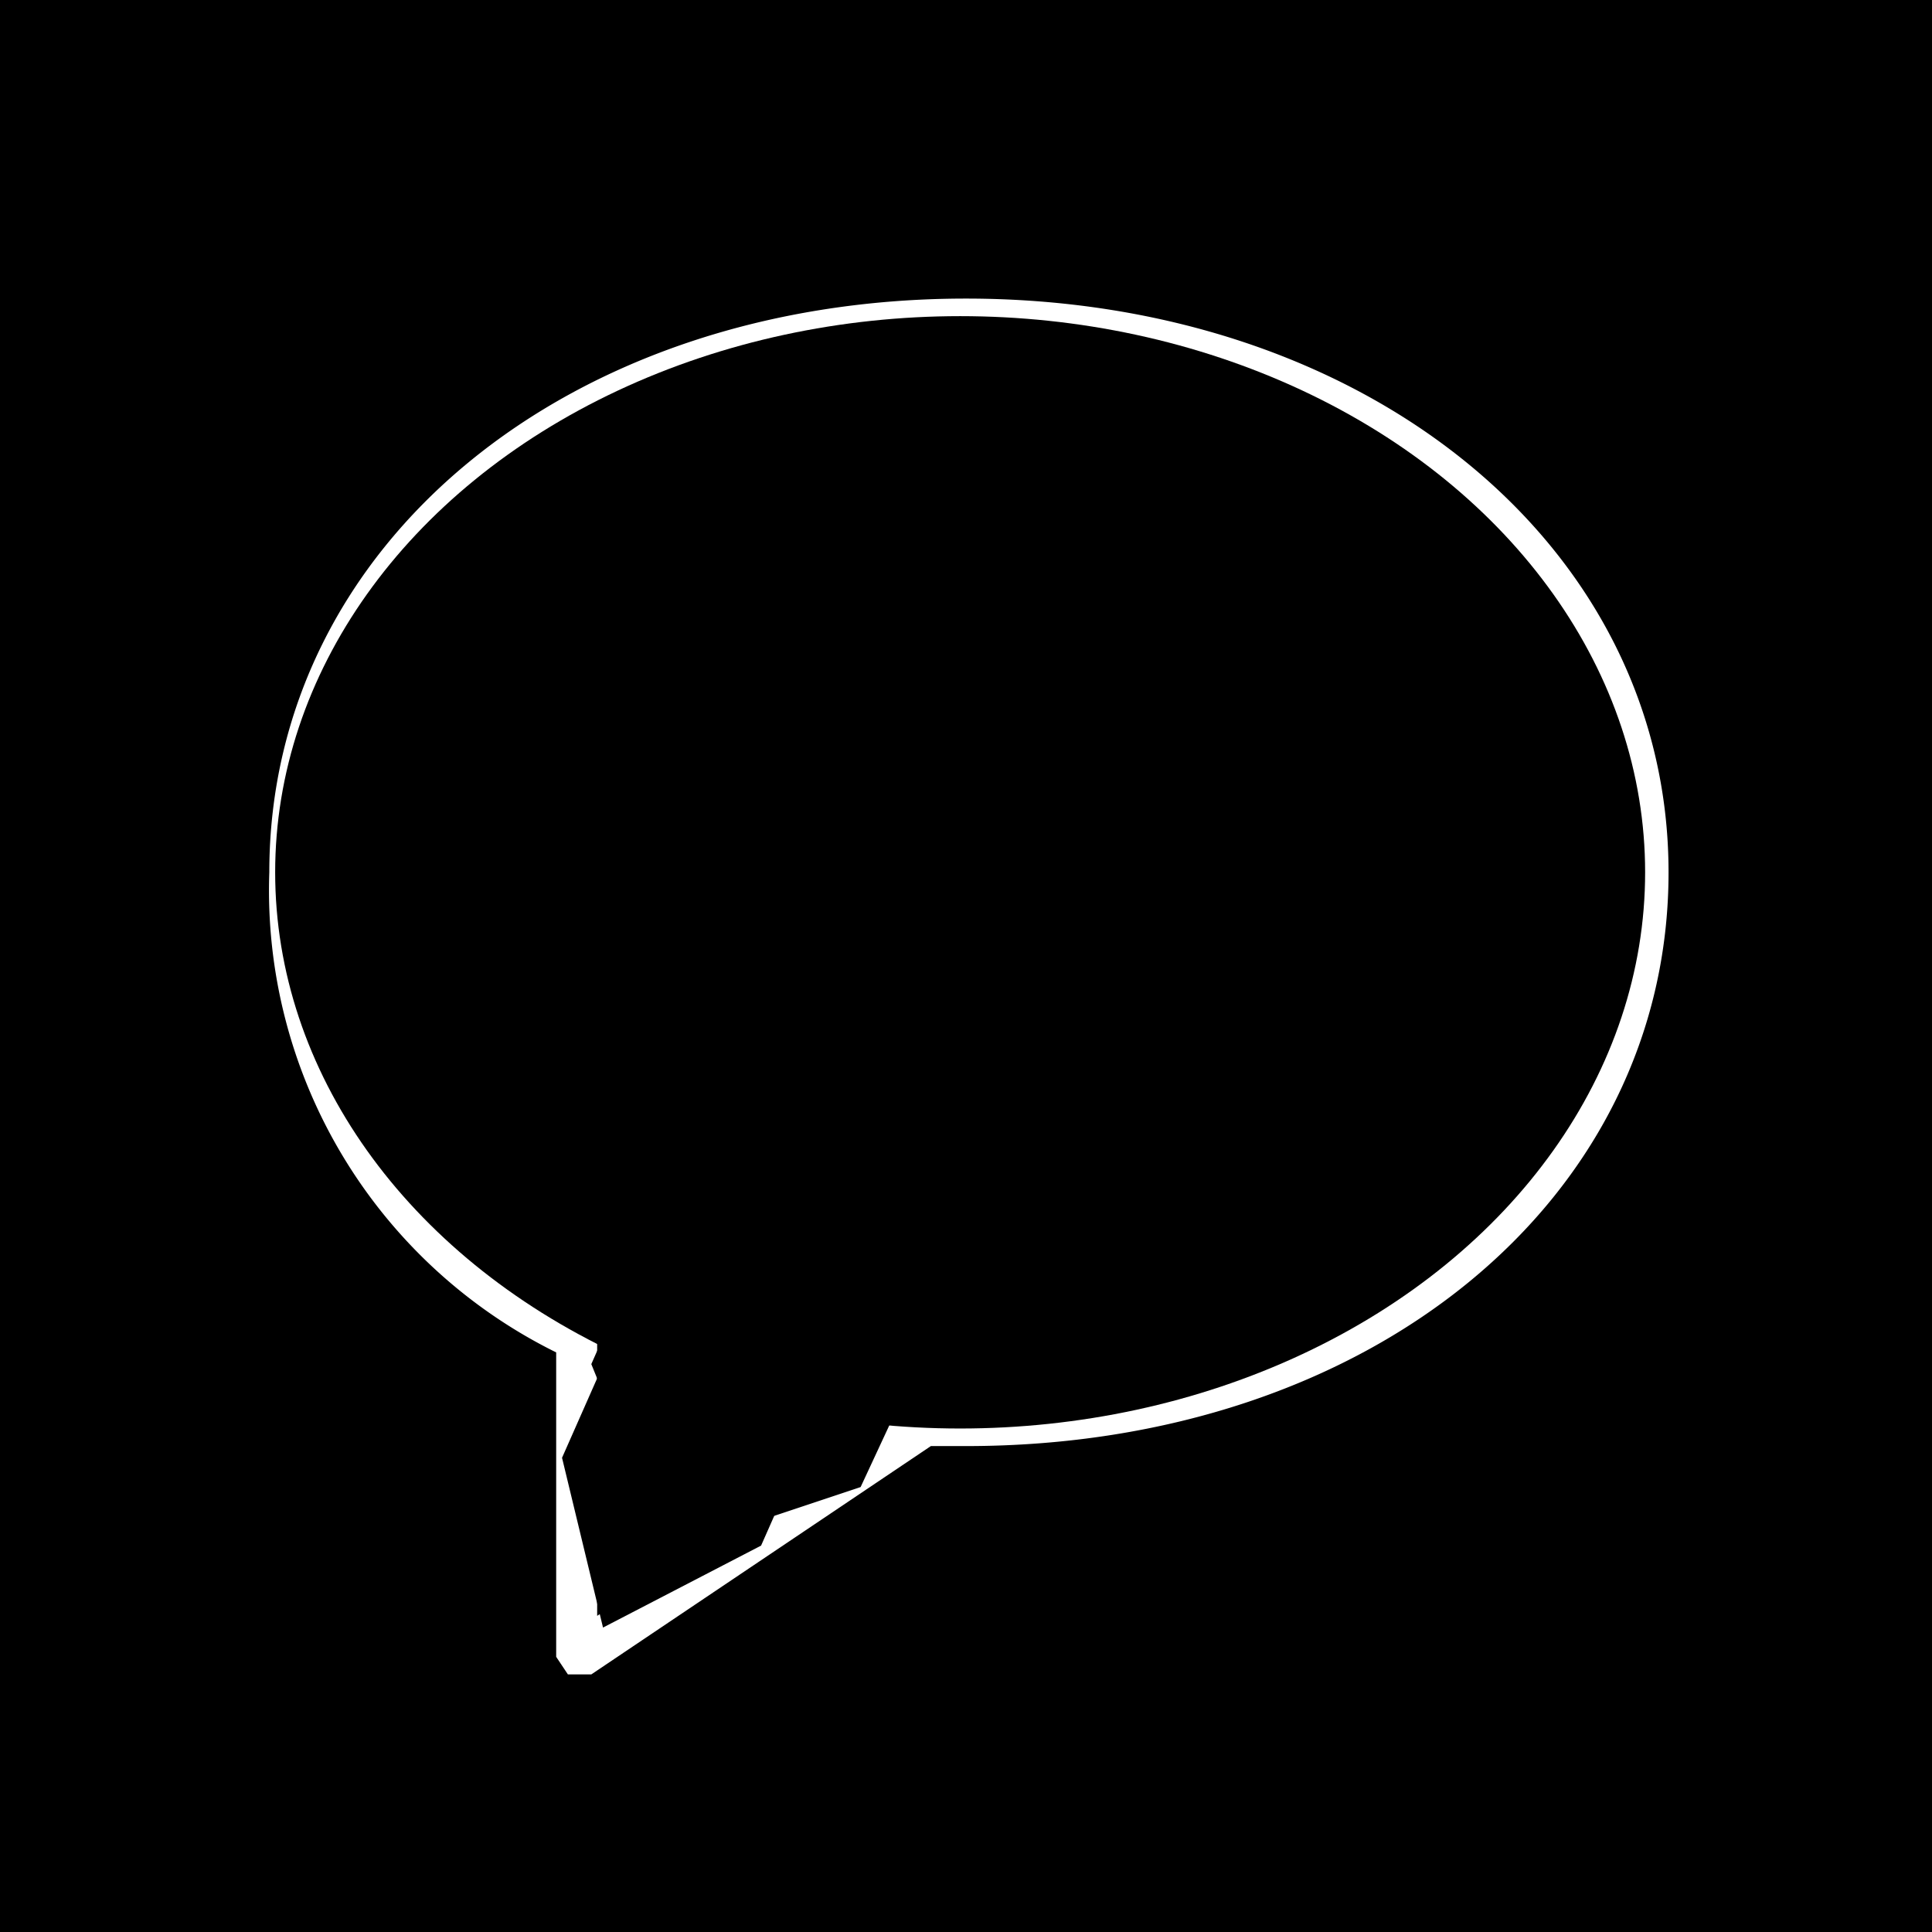 <svg xmlns="http://www.w3.org/2000/svg" viewBox="0 0 33 33" width="44" height="44">
    <rect  width="33" height="33"/>
    <path style="fill:#fff" d="M9.9,28.6H9.7l-.2-.3V23.1a8.8,8.8,0,0,1-4.9-8.2c0-5.6,5.1-9.8,11.9-9.8s12,4.2,12,9.8-5.1,9.8-12,9.8h-.6l-5.8,3.9ZM16.5,5.8c-6.4,0-11.2,3.9-11.2,9.1A7.9,7.9,0,0,0,10,22.5a.5.5,0,0,1,.2.4v4.7L15.6,24h.9c6.4,0,11.3-3.9,11.3-9.1S23,5.8,16.5,5.8Z"/><ellipse class="cls-2" cx="16.4" cy="14.9" rx="11.7" ry="9.5"/><polygon class="cls-2" points="13 26.4 10.3 27.8 9.6 24.9 11.5 20.6 14.2 19.2 14.9 22.1 13 26.4"/><polygon class="cls-2" points="14.7 25.4 11.4 26.5 10.1 23.3 12 19 15.3 17.9 16.7 21.1 14.7 25.4"/>
</svg>